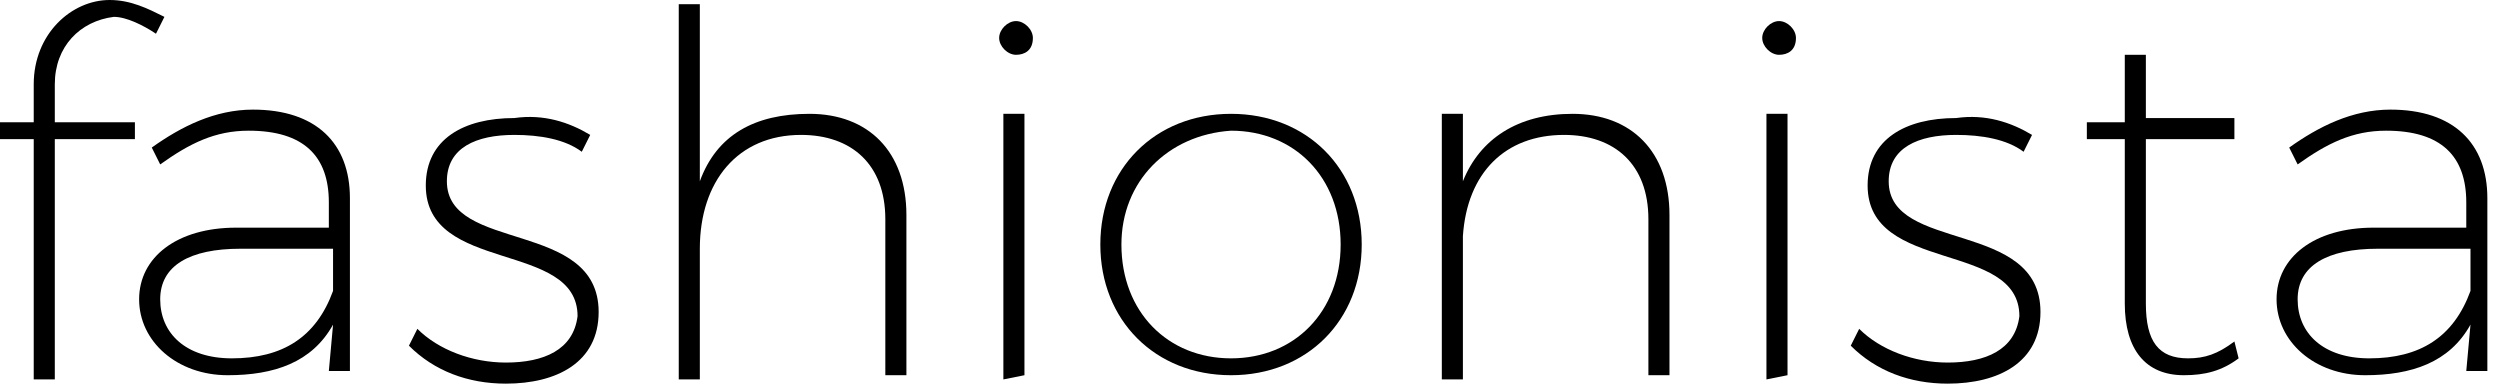 <?xml version="1.0" encoding="utf-8"?>
<!-- Generator: Adobe Illustrator 19.0.1, SVG Export Plug-In . SVG Version: 6.00 Build 0)  -->
<svg version="1.2" baseProfile="tiny" id="Layer_1" xmlns="http://www.w3.org/2000/svg" xmlns:xlink="http://www.w3.org/1999/xlink"
	 x="0px" y="0px" viewBox="-91.2 86.1 59.3 9.1" xml:space="preserve">
<g>
	<path d="M-89.9,88.1V89h1.9v0.4h-1.9v5.7h-0.5v-5.7h-0.8V89h0.8v-0.9c0-1.2,0.9-2,1.8-2c0.5,0,0.9,0.2,1.3,0.4l-0.2,0.4
		c-0.3-0.2-0.7-0.4-1-0.4C-89.3,86.6-89.9,87.2-89.9,88.1z"/>
	<path d="M-83.3,93.8c-0.5,0.9-1.4,1.2-2.5,1.2c-1.2,0-2.1-0.8-2.1-1.8s0.9-1.7,2.3-1.7h2.2v-0.6c0-1.1-0.6-1.7-1.9-1.7
		c-0.8,0-1.4,0.3-2.1,0.8l-0.2-0.4c0.7-0.5,1.5-0.9,2.4-0.9c1.5,0,2.3,0.8,2.3,2.1v4.1h-0.5L-83.3,93.8z M-83.3,93v-1h-2.2
		c-1.2,0-1.9,0.4-1.9,1.2c0,0.8,0.6,1.4,1.7,1.4C-84.5,94.6-83.7,94.1-83.3,93z"/>
	<path d="M-77.2,89.3l-0.2,0.4c-0.4-0.3-1-0.4-1.6-0.4c-0.9,0-1.6,0.3-1.6,1.1c0,1.7,3.6,0.9,3.6,3.1c0,1.2-1,1.7-2.2,1.7
		c-0.9,0-1.7-0.3-2.3-0.9l0.2-0.4c0.5,0.5,1.3,0.8,2.1,0.8c0.9,0,1.6-0.3,1.7-1.1c0-1.8-3.6-1-3.6-3.1c0-1.1,0.9-1.6,2.1-1.6
		C-78.3,88.8-77.7,89-77.2,89.3z"/>
	<path d="M-69.7,91.2V95h-0.5v-3.7c0-1.3-0.8-2-2-2c-1.5,0-2.4,1.1-2.4,2.7v3.1h-0.5v-8.9h0.5v4.2c0.4-1.1,1.3-1.6,2.6-1.6
		C-70.6,88.8-69.7,89.7-69.7,91.2z"/>
	<path d="M-66.7,87c0,0.3-0.2,0.4-0.4,0.4c-0.2,0-0.4-0.2-0.4-0.4c0-0.2,0.2-0.4,0.4-0.4C-66.9,86.6-66.7,86.8-66.7,87z M-67.4,95.1
		v-6.3h0.5V95L-67.4,95.1L-67.4,95.1z"/>
	<path d="M-58.9,91.9c0,1.8-1.3,3.1-3.1,3.1c-1.8,0-3.1-1.3-3.1-3.1c0-1.8,1.3-3.1,3.1-3.1C-60.2,88.8-58.9,90.1-58.9,91.9z
		 M-64.6,91.9c0,1.6,1.1,2.7,2.6,2.7s2.6-1.1,2.6-2.7c0-1.6-1.1-2.7-2.6-2.7C-63.5,89.3-64.6,90.4-64.6,91.9z"/>
	<path d="M-51.6,91.2V95h-0.5v-3.7c0-1.3-0.8-2-2-2c-1.4,0-2.3,0.9-2.4,2.4v3.4H-57v-6.3h0.5v1.6c0.4-1,1.3-1.6,2.6-1.6
		C-52.5,88.8-51.6,89.7-51.6,91.2z"/>
	<path d="M-48.6,87c0,0.3-0.2,0.4-0.4,0.4c-0.2,0-0.4-0.2-0.4-0.4c0-0.2,0.2-0.4,0.4-0.4C-48.8,86.6-48.6,86.8-48.6,87z M-49.3,95.1
		v-6.3h0.5V95L-49.3,95.1L-49.3,95.1z"/>
	<path d="M-43,89.3l-0.2,0.4c-0.4-0.3-1-0.4-1.6-0.4c-0.9,0-1.6,0.3-1.6,1.1c0,1.7,3.6,0.9,3.6,3.1c0,1.2-1,1.7-2.2,1.7
		c-0.9,0-1.7-0.3-2.3-0.9l0.2-0.4c0.5,0.5,1.3,0.8,2.1,0.8c0.9,0,1.6-0.3,1.7-1.1c0-1.8-3.6-1-3.6-3.1c0-1.1,0.9-1.6,2.1-1.6
		C-44.1,88.8-43.5,89-43,89.3z"/>
	<path d="M-38.1,94.6c-0.4,0.3-0.8,0.4-1.3,0.4c-0.9,0-1.4-0.6-1.4-1.7v-3.9h-0.9V89h0.9v-1.6h0.5v1.5h2.1v0.5h-2.1v3.9
		c0,0.9,0.3,1.3,1,1.3c0.4,0,0.7-0.1,1.1-0.4L-38.1,94.6z"/>
	<path d="M-32.6,93.8c-0.5,0.9-1.4,1.2-2.5,1.2c-1.2,0-2.1-0.8-2.1-1.8s0.9-1.7,2.3-1.7h2.2v-0.6c0-1.1-0.6-1.7-1.9-1.7
		c-0.8,0-1.4,0.3-2.1,0.8l-0.2-0.4c0.7-0.5,1.5-0.9,2.4-0.9c1.5,0,2.3,0.8,2.3,2.1v4.1h-0.5L-32.6,93.8z M-32.6,93v-1h-2.2
		c-1.2,0-1.9,0.4-1.9,1.2c0,0.8,0.6,1.4,1.7,1.4C-33.8,94.6-33,94.1-32.6,93z"/>
</g>
</svg>
